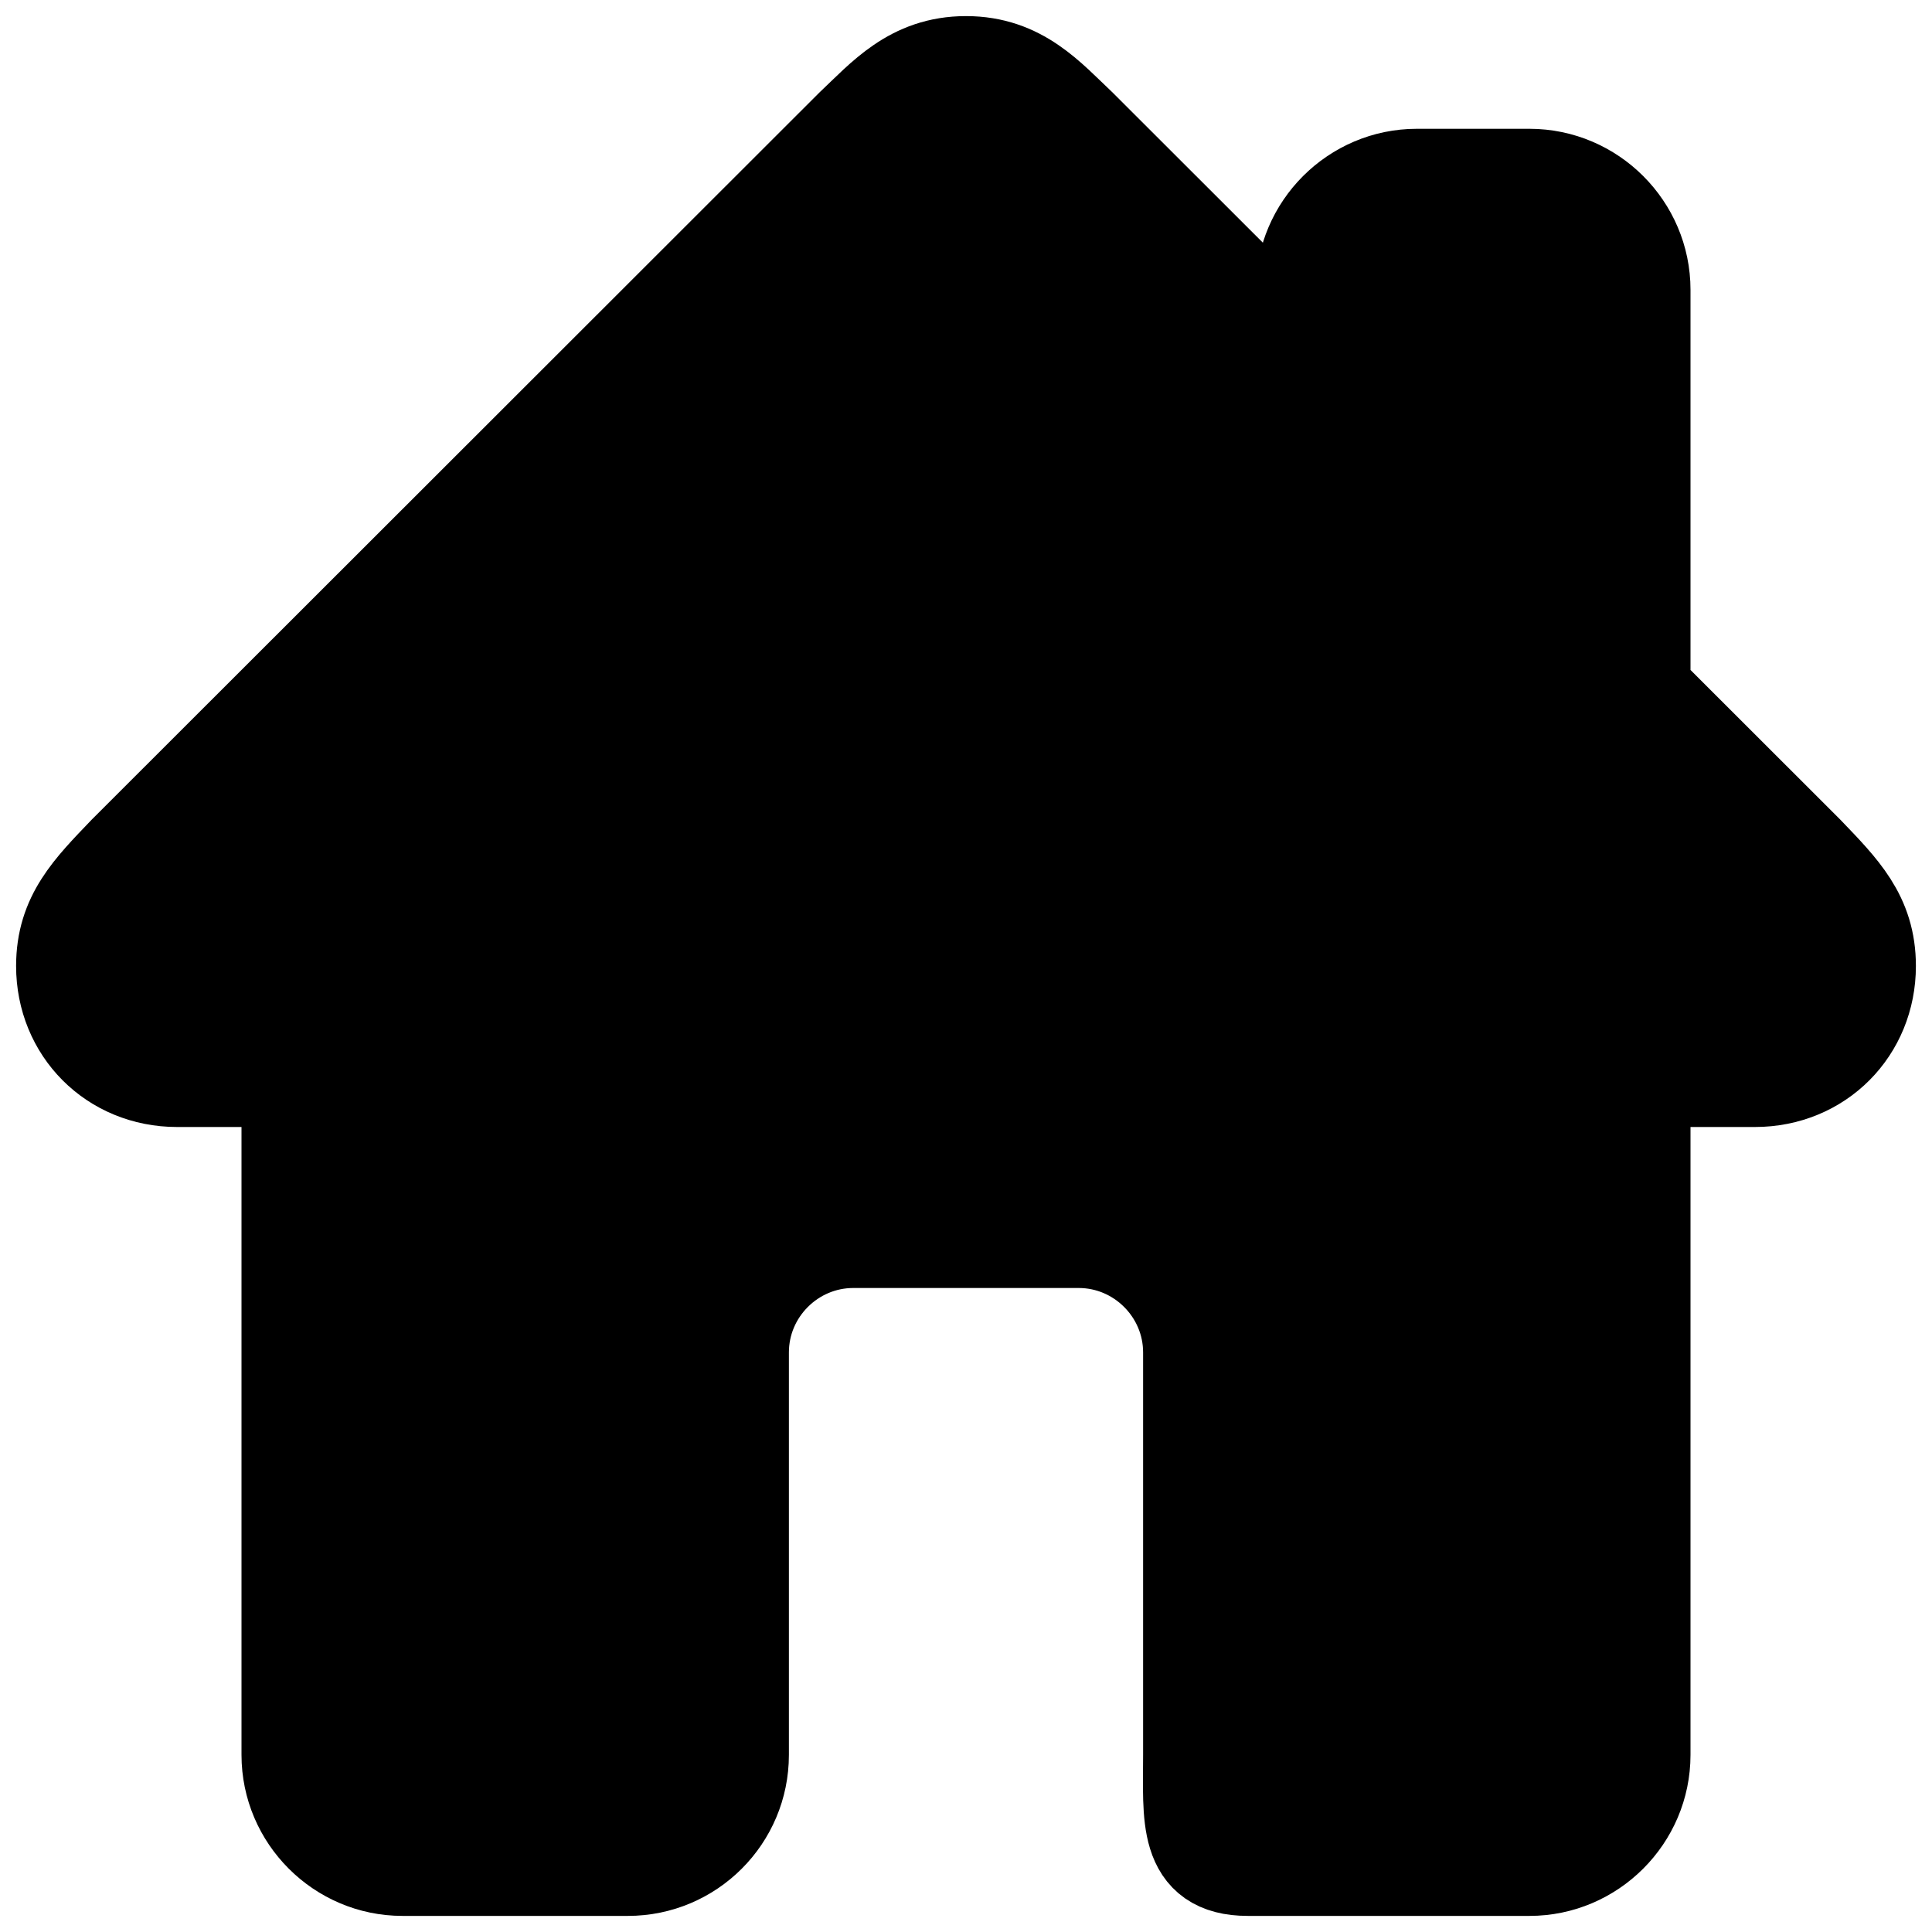 <svg width="30" height="30" viewBox="0 0 30 30" fill="none" xmlns="http://www.w3.org/2000/svg">
<path d="M28.038 13.25L25.5 10.714V4.5C25.5 3.538 24.712 2.75 23.75 2.75H22C21.038 2.75 20.25 3.538 20.25 4.5V5.468L16.75 1.971C16.272 1.52 15.835 1 15 1C14.165 1 13.728 1.52 13.25 1.971L1.962 13.25C1.417 13.819 1 14.233 1 15C1 15.985 1.756 16.75 2.75 16.75H4.5V27.25C4.5 28.212 5.287 29 6.25 29H9.75C10.716 29 11.5 28.216 11.5 27.25V21C11.5 20.038 12.287 19.25 13.25 19.25H16.75C17.712 19.25 18.5 20.038 18.5 21V27.25C18.5 28.216 18.409 29 19.375 29H23.75C24.712 29 25.5 28.212 25.5 27.25V16.75H27.25C28.244 16.75 29 15.985 29 15C29 14.233 28.584 13.819 28.038 13.25Z" fill="black" stroke="black" stroke-width="1.5" stroke-linejoin="round"/>
</svg>
